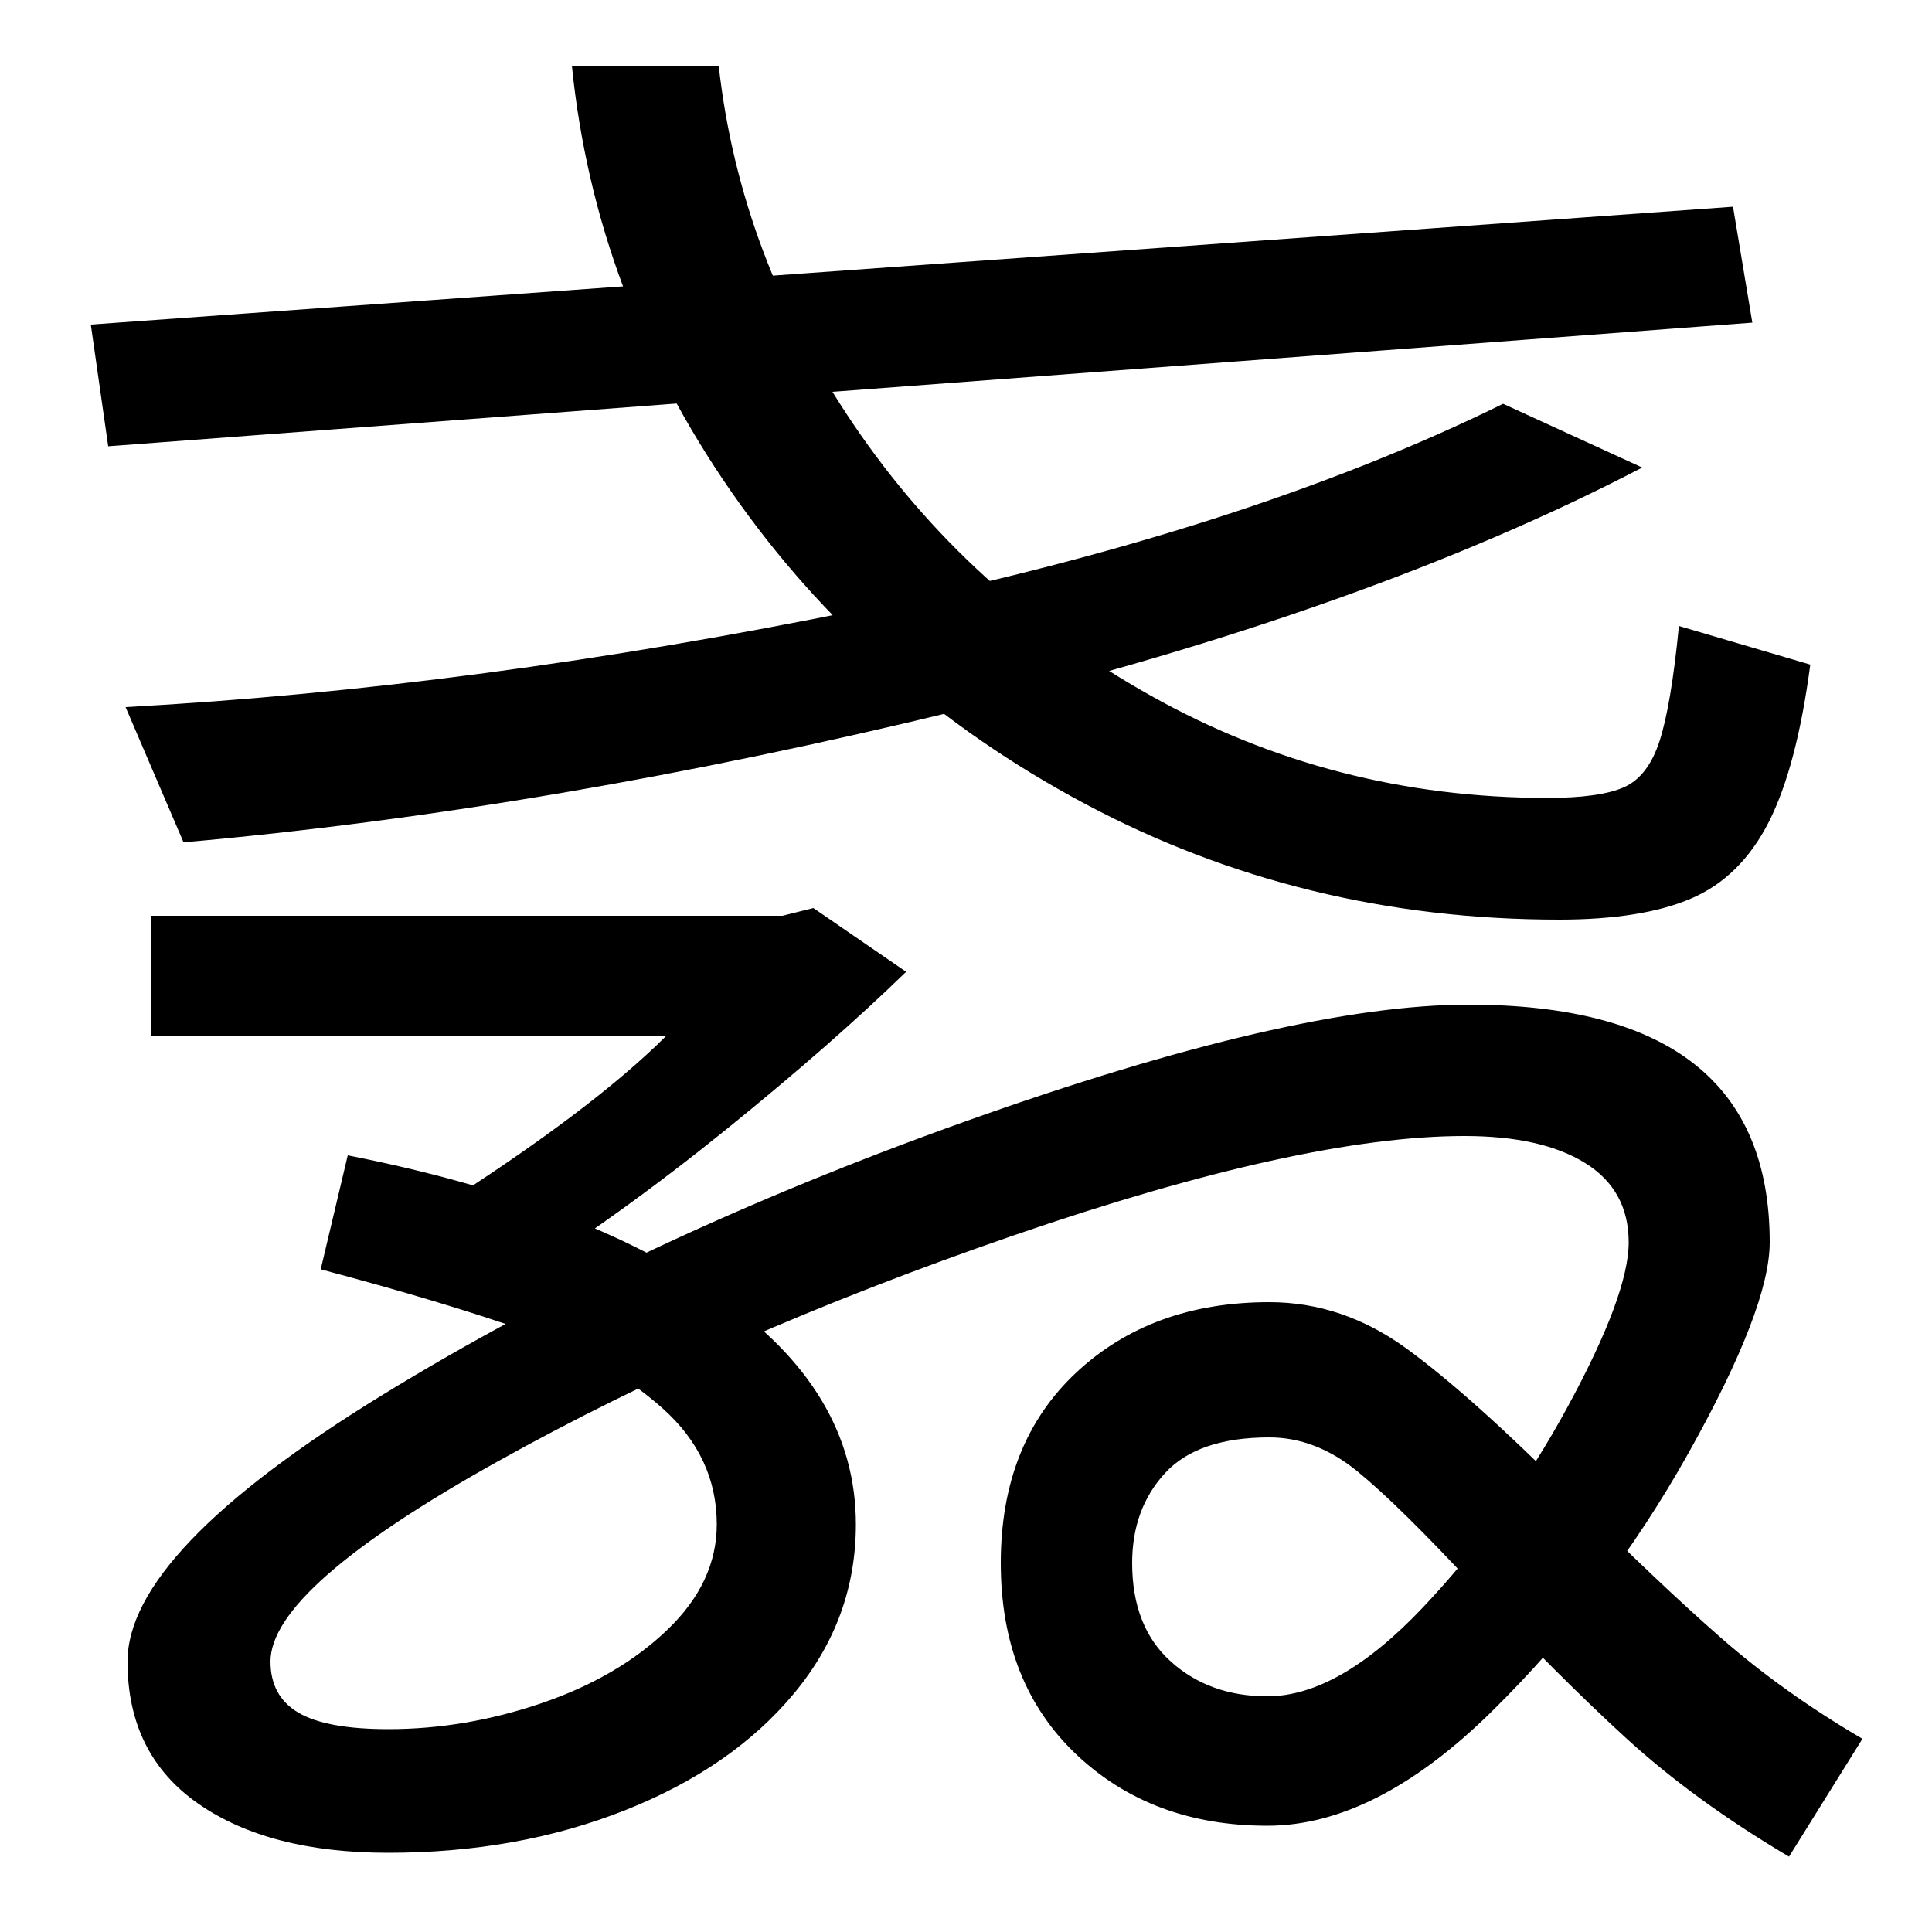 <svg xmlns="http://www.w3.org/2000/svg" width="1000" height="1000"><path d="M964 -20Q923 4 890.5 32.5Q858 61 813 106Q761 158 728.0 182.0Q695 206 657 206Q596 206 557.0 169.5Q518 133 518 71Q518 9 557.0 -28.0Q596 -65 656 -65Q712 -65 772.0 -6.0Q832 53 874.0 128.0Q916 203 916 237Q916 360 760 360Q669 360 499.5 299.5Q330 239 198.0 158.0Q66 77 66 20Q66 -28 102.5 -53.5Q139 -79 201 -79Q268 -79 323.5 -57.0Q379 -35 411.0 3.5Q443 42 443 91Q443 160 372.5 209.0Q302 258 180 282L166 223Q230 206 272.5 191.0Q315 176 343.0 151.0Q371 126 371 91Q371 61 345.5 36.5Q320 12 280.5 -1.5Q241 -15 201 -15Q169 -15 154.5 -6.5Q140 2 140 20Q140 58 257.5 123.5Q375 189 524.5 240.5Q674 292 758 292Q798 292 820.5 278.0Q843 264 843 237Q843 210 811.5 152.0Q780 94 736.5 48.0Q693 2 656 2Q626 2 606.0 20.0Q586 38 586 71Q586 99 603.0 117.5Q620 136 657 136Q681 136 702.5 118.5Q724 101 763 59Q806 13 841.5 -19.5Q877 -52 926 -81ZM267 217Q321 251 376.0 295.5Q431 340 469 377L421 410L405 406H78V344H345Q306 305 224 253ZM95 444Q286 461 497.0 512.5Q708 564 850 638L778 671Q644 605 445.5 564.5Q247 524 65 514ZM56 649 907 713 897 773 47 712ZM807 404Q850 404 875.5 415.0Q901 426 915.5 454.5Q930 483 937 536L869 556Q865 515 859.0 496.5Q853 478 840.5 472.5Q828 467 801 467Q690 467 595.5 520.0Q501 573 442.0 660.0Q383 747 372 846H296Q308 727 378.5 625.5Q449 524 561.5 464.0Q674 404 807 404Z" transform="translate(0, 880) scale(1,-1)" /></svg>